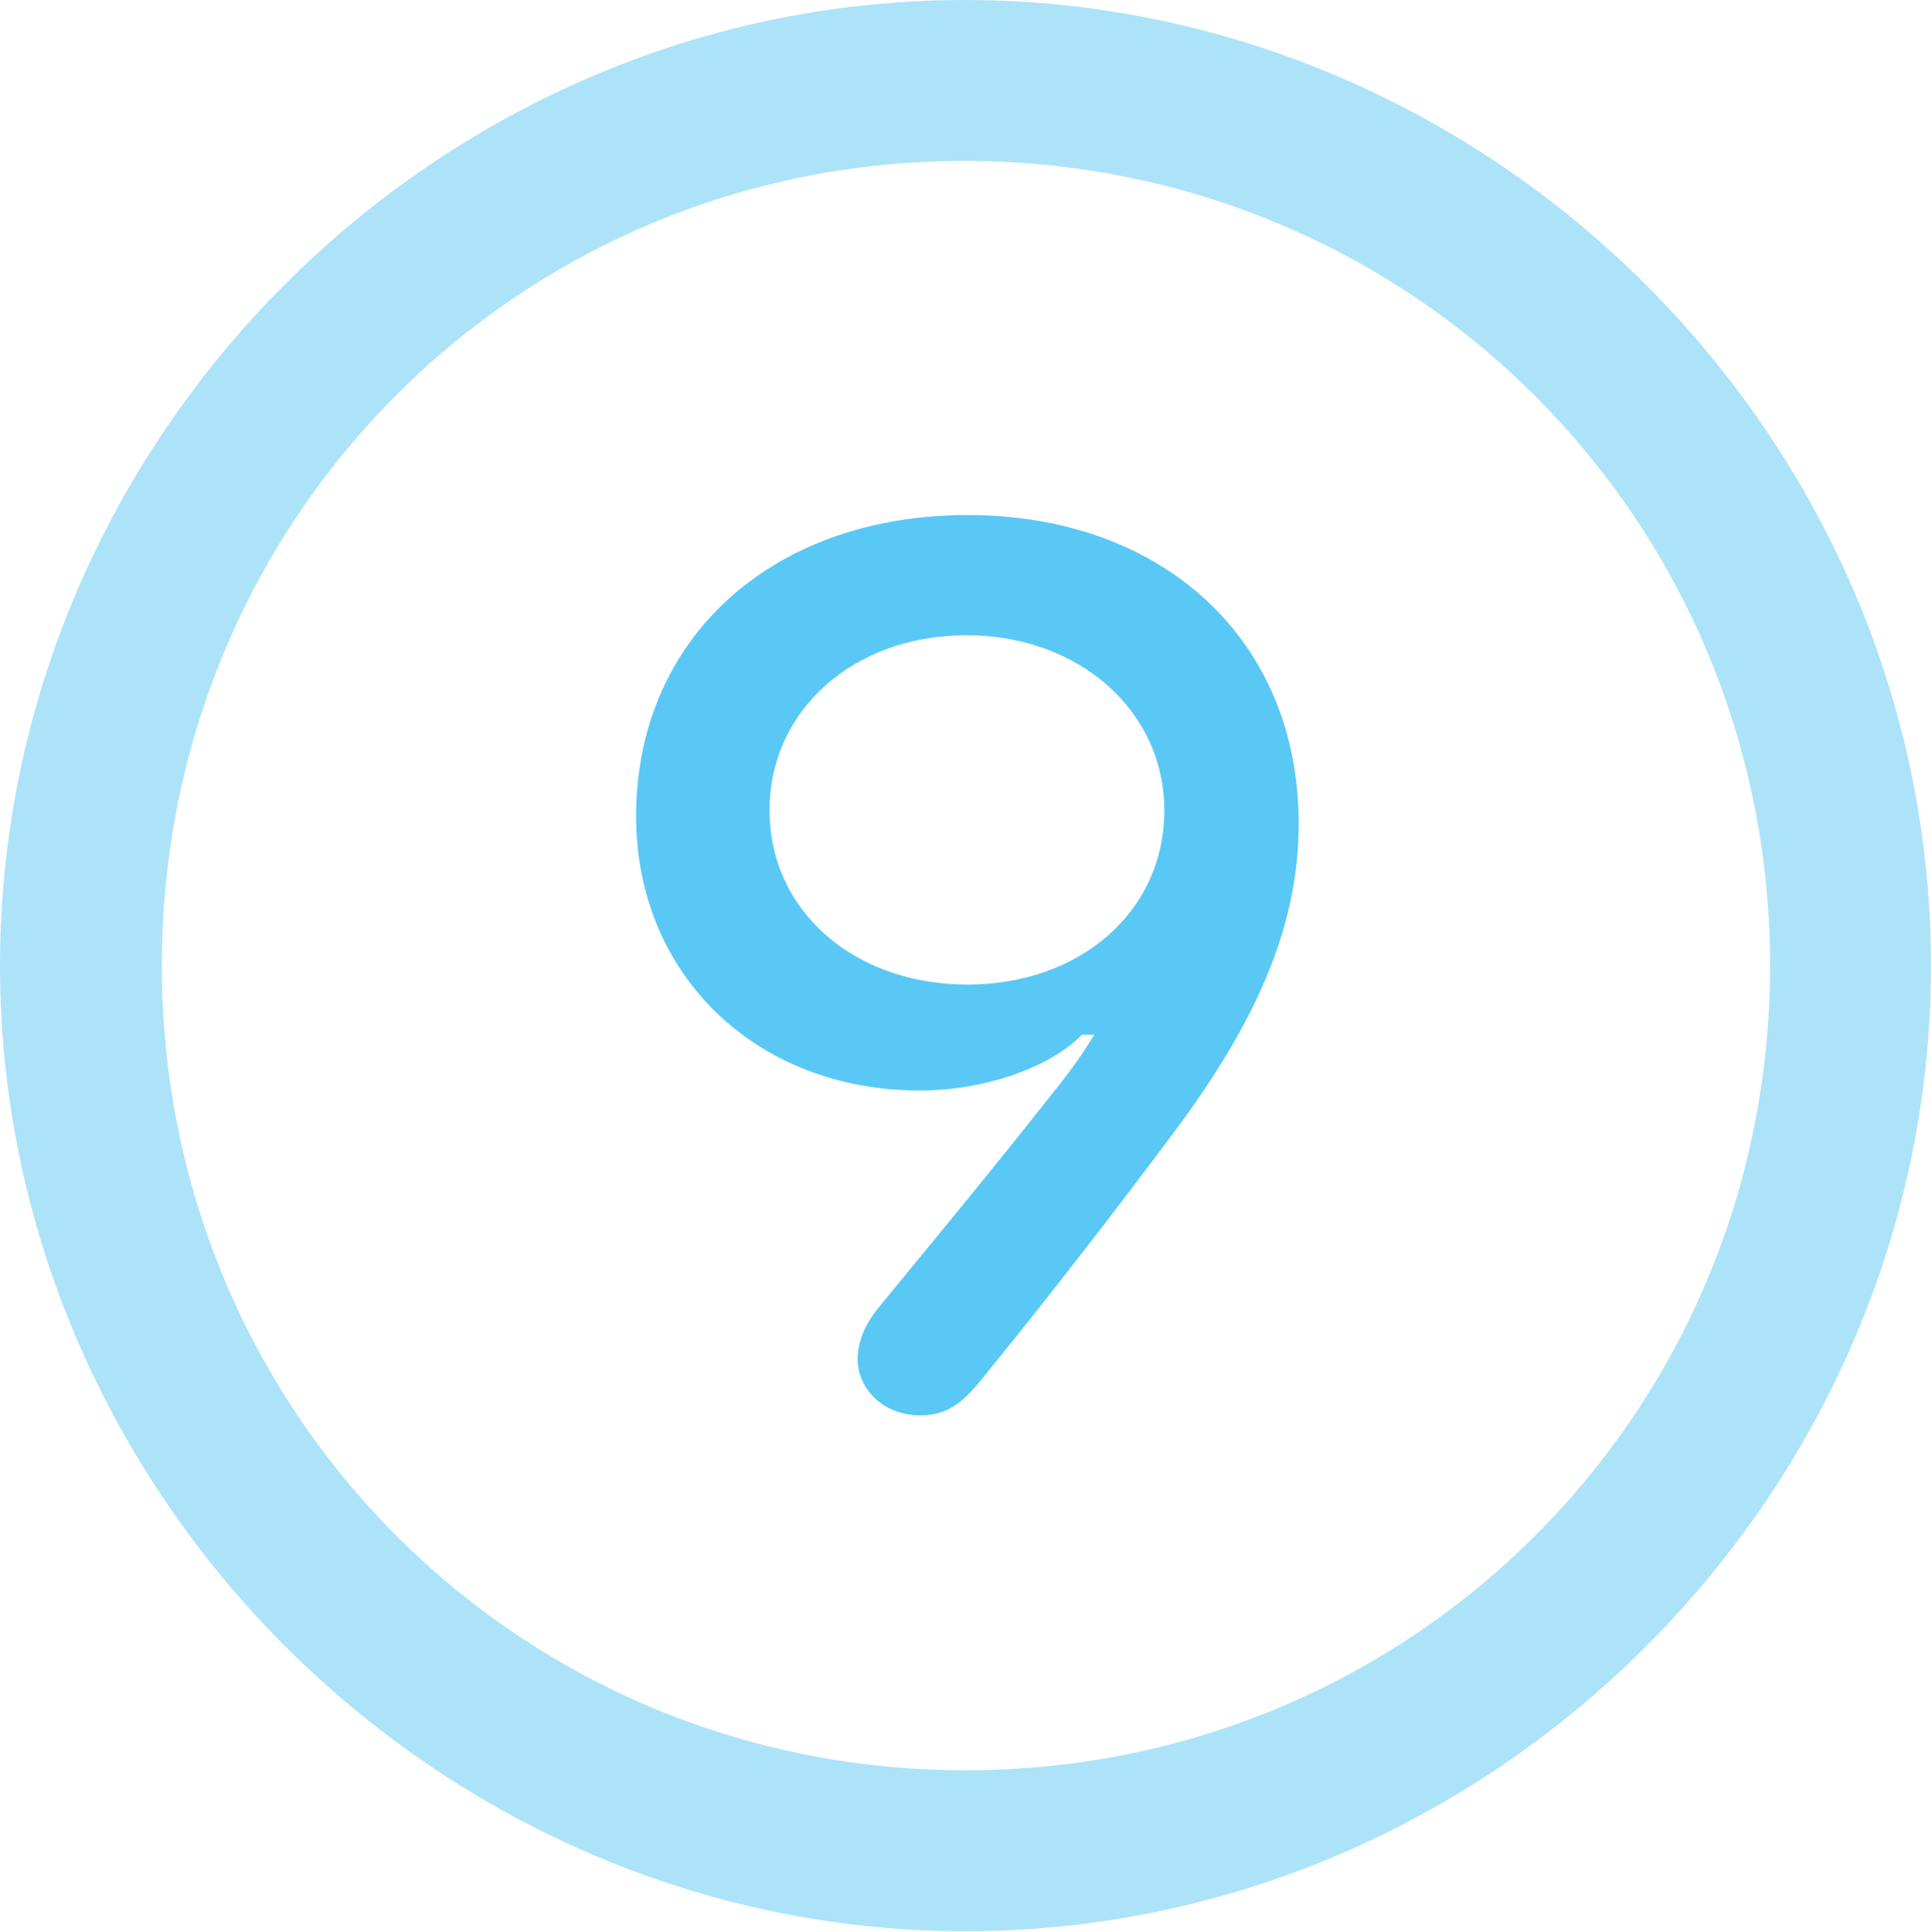 <?xml version="1.0" encoding="UTF-8"?>
<!--Generator: Apple Native CoreSVG 175.5-->
<!DOCTYPE svg
PUBLIC "-//W3C//DTD SVG 1.1//EN"
       "http://www.w3.org/Graphics/SVG/1.1/DTD/svg11.dtd">
<svg version="1.1" xmlns="http://www.w3.org/2000/svg" xmlns:xlink="http://www.w3.org/1999/xlink" width="24.902" height="24.915">
 <g>
  <rect height="24.915" opacity="0" width="24.902" x="0" y="0"/>
  <path d="M12.451 24.902C19.263 24.902 24.902 19.25 24.902 12.451C24.902 5.64 19.25 0 12.439 0C5.64 0 0 5.64 0 12.451C0 19.25 5.652 24.902 12.451 24.902ZM12.451 22.827C6.689 22.827 2.087 18.213 2.087 12.451C2.087 6.689 6.677 2.075 12.439 2.075C18.201 2.075 22.827 6.689 22.827 12.451C22.827 18.213 18.213 22.827 12.451 22.827Z" fill="#5ac8f5" fill-opacity="0.5"/>
  <path d="M8.203 10.523C8.203 12.573 9.753 14.062 11.865 14.062C12.683 14.062 13.538 13.77 13.953 13.342L14.111 13.342C14.002 13.525 13.831 13.782 13.562 14.111C12.891 14.966 12.085 15.942 11.352 16.834C11.157 17.065 11.06 17.297 11.06 17.529C11.06 17.895 11.377 18.25 11.865 18.25C12.329 18.25 12.512 17.969 12.866 17.529C13.513 16.736 14.429 15.552 15.076 14.685C16.211 13.184 16.748 11.938 16.748 10.62C16.748 8.252 15.002 6.641 12.476 6.641C9.949 6.641 8.203 8.24 8.203 10.523ZM9.924 10.449C9.924 9.155 11.011 8.191 12.463 8.191C13.916 8.191 15.015 9.167 15.015 10.449C15.015 11.755 13.928 12.695 12.476 12.695C11.011 12.695 9.924 11.743 9.924 10.449Z" fill="#5ac8f5"/>
 </g>
</svg>
